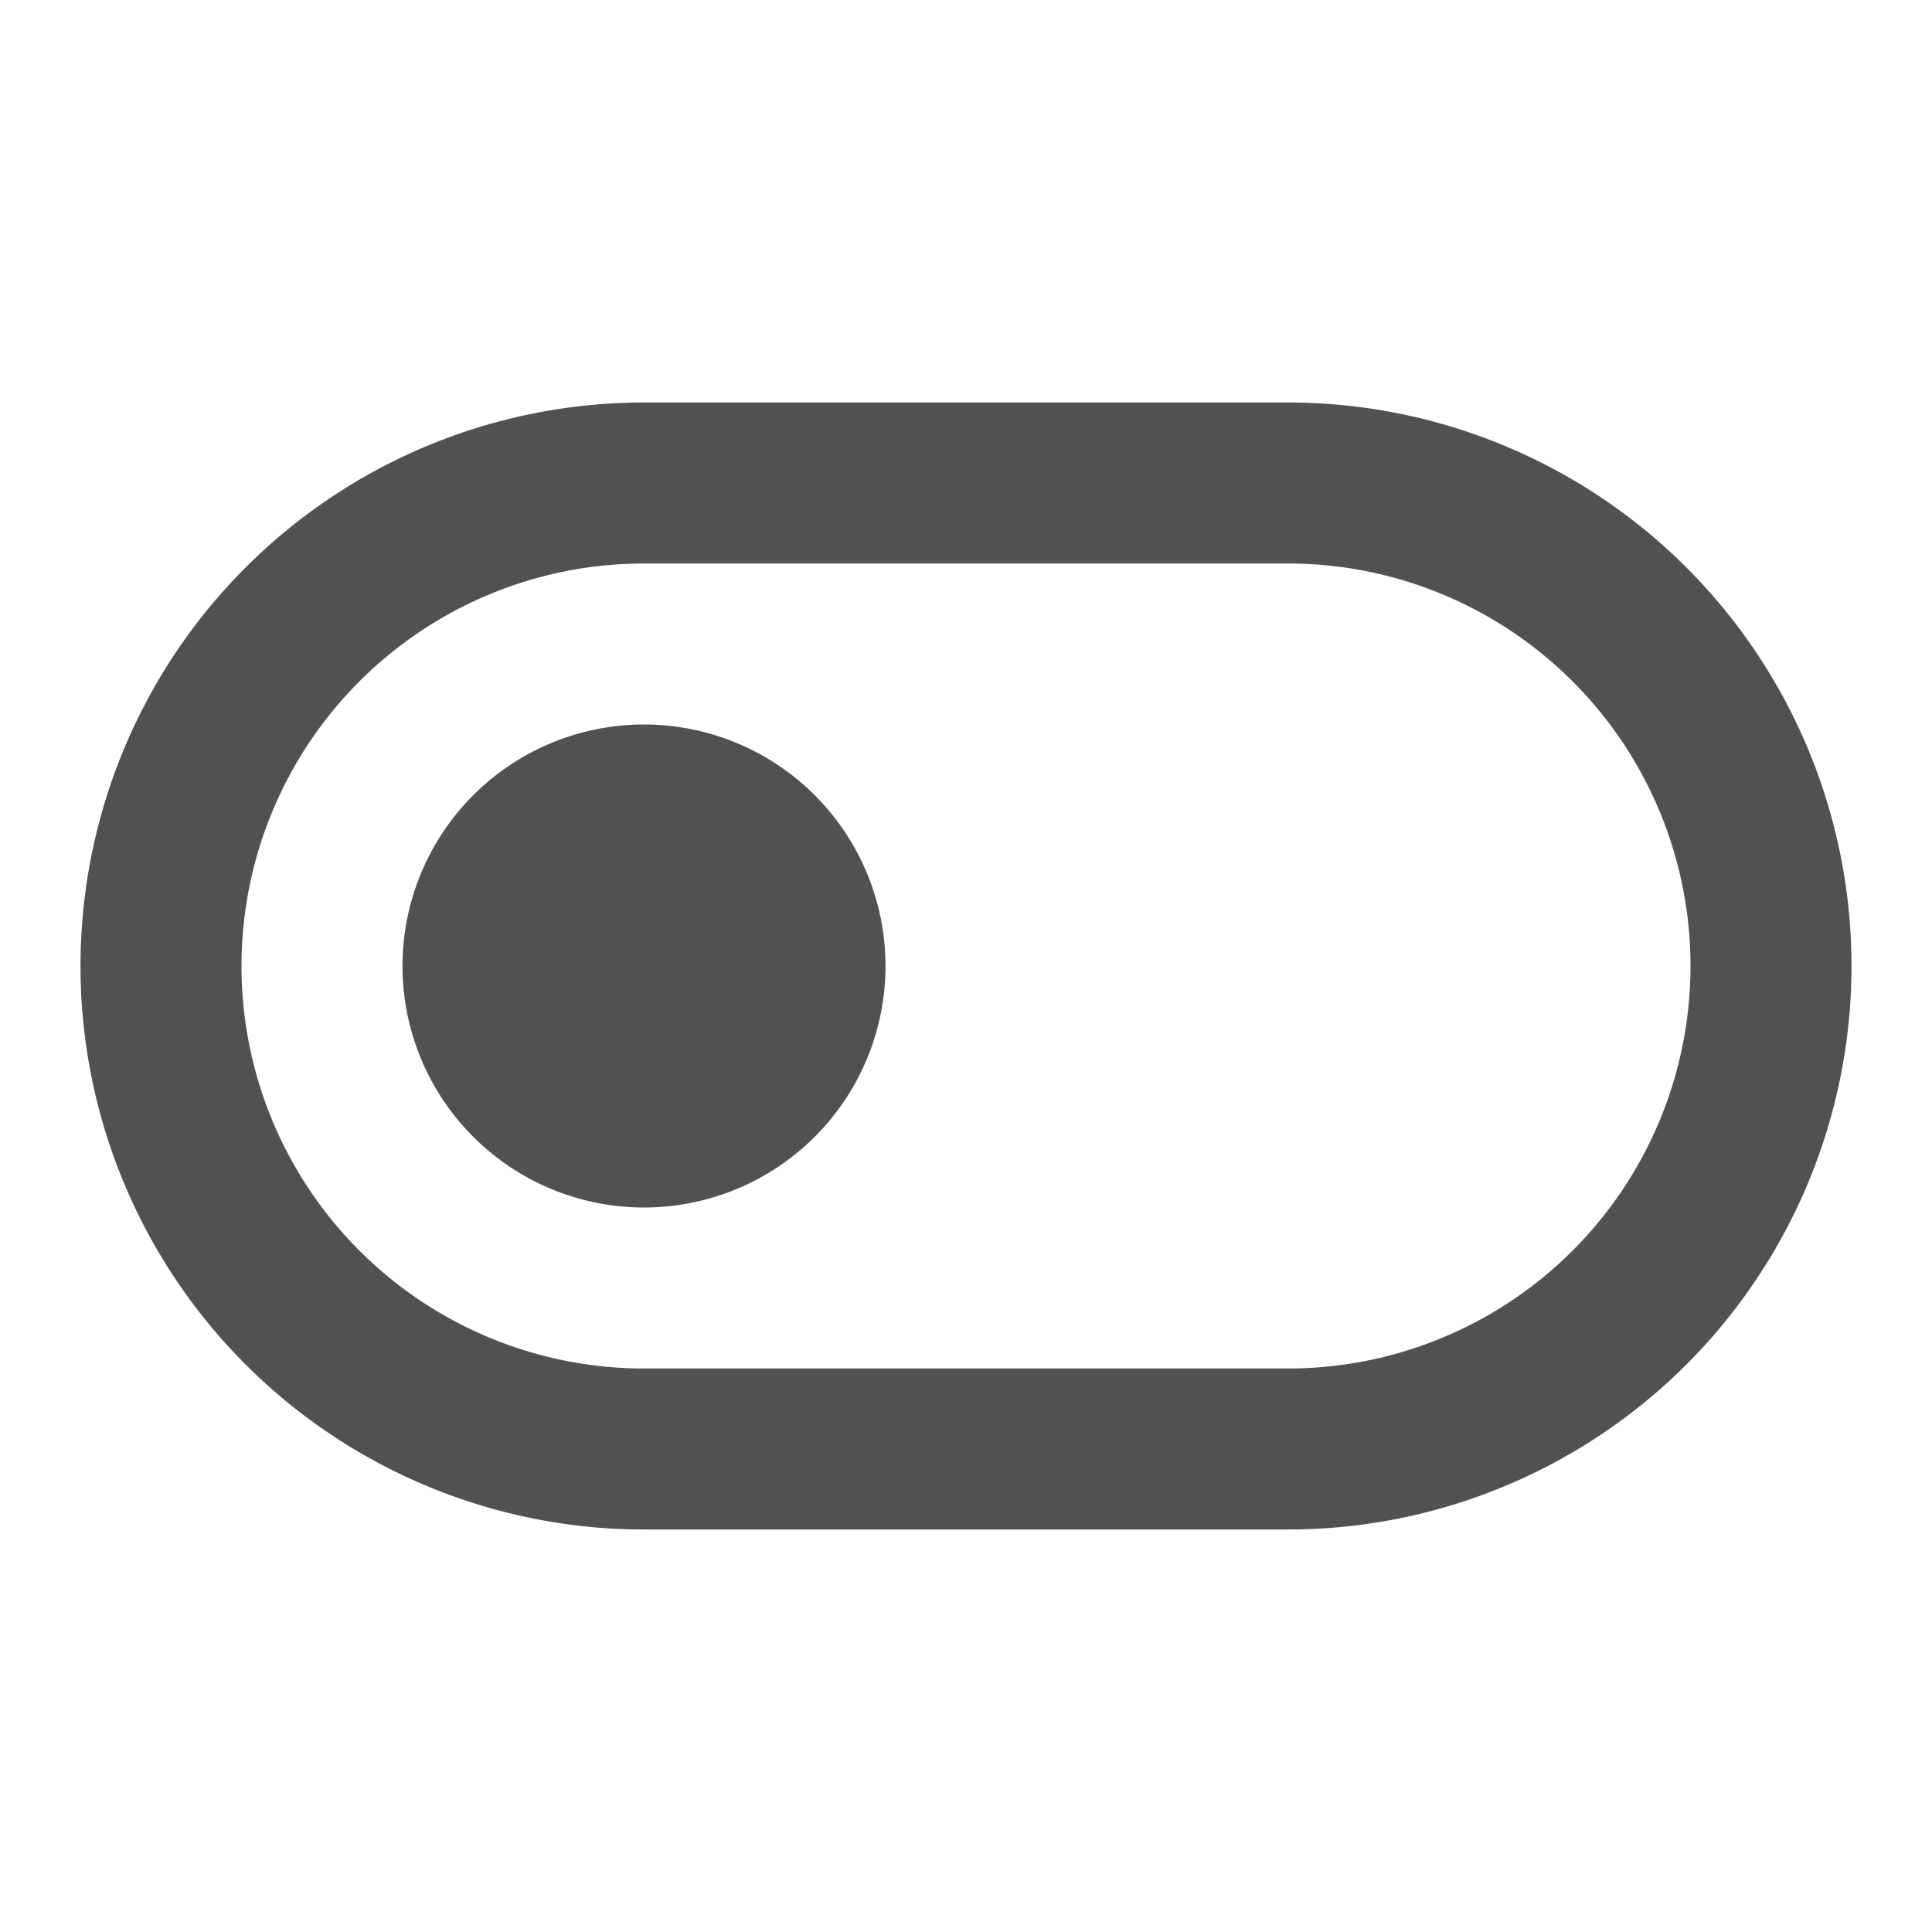 <svg xmlns="http://www.w3.org/2000/svg" viewBox="0 0 24 24" width="36" height="36"><path fill="none" d="M0 0h24v24H0z"/><path d="M8 7a5 5 0 1 0 0 10h8a5 5 0 0 0 0-10H8zm0-2h8a7 7 0 0 1 0 14H8A7 7 0 0 1 8 5zm0 10a3 3 0 1 1 0-6 3 3 0 0 1 0 6z" fill="rgba(81,81,81,1)"/></svg>